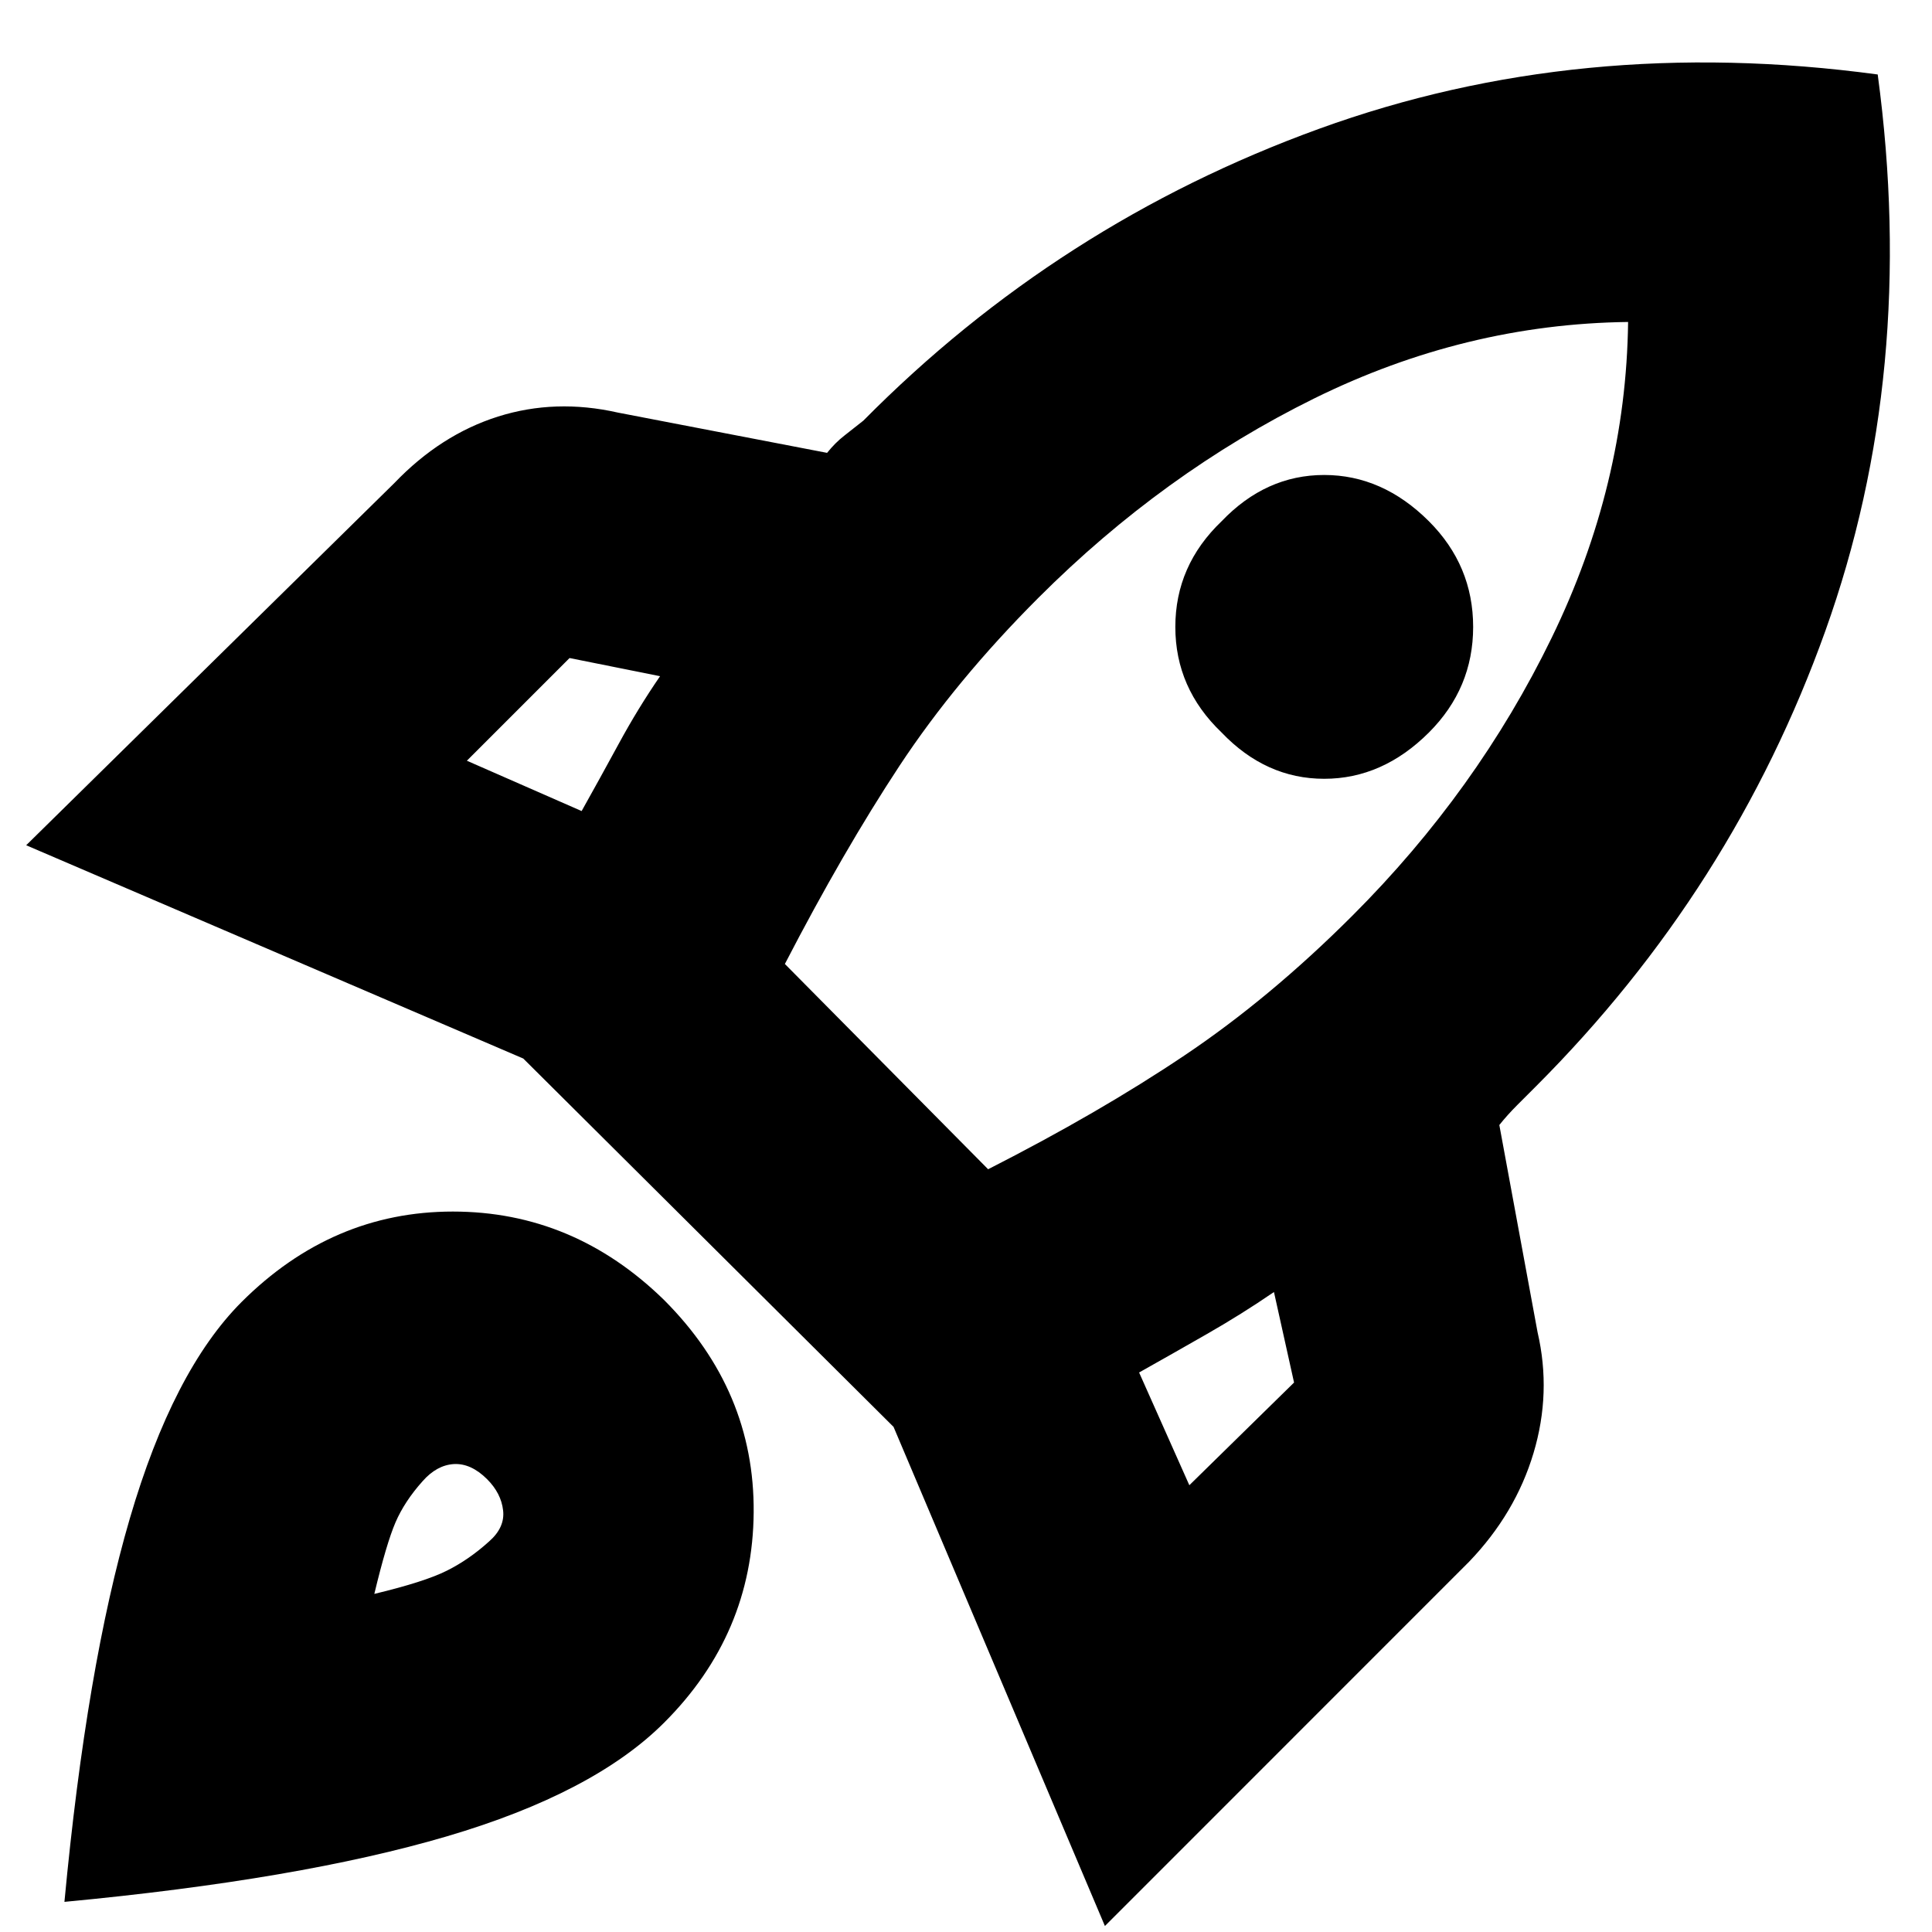 <svg xmlns="http://www.w3.org/2000/svg" height="20" width="20"><path d="m4.833 7.875 1.188.521q.187-.334.385-.698.198-.365.427-.698l-.937-.188Zm3.292 2.104 2.104 2.125q1.146-.583 2.031-1.177.886-.594 1.74-1.448 1.292-1.291 2.062-2.875.771-1.583.792-3.271-1.687.021-3.25.792-1.562.771-2.854 2.063-.854.854-1.438 1.739-.583.885-1.187 2.052Zm4.521-2.396q-.479-.458-.479-1.093 0-.636.479-1.094.458-.479 1.062-.479.604 0 1.084.479.458.458.458 1.094 0 .635-.458 1.093-.48.479-1.084.479-.604 0-1.062-.479Zm-.334 7.792 1.084-1.063-.208-.937q-.334.229-.698.437-.365.209-.698.396ZM19.438.771q.416 3.083-.542 5.76-.958 2.677-3 4.719l-.188.188q-.104.104-.187.208l.396 2.146q.145.625-.042 1.25t-.667 1.125l-3.77 3.771-2.188-5.167-3.833-3.813L.271 8.75 4.083 5q.479-.5 1.073-.688.594-.187 1.24-.041l2.166.417q.084-.105.178-.178l.198-.156q2.02-2.042 4.718-3.021 2.698-.979 5.782-.562ZM2.5 13.479q.938-.937 2.188-.937 1.25 0 2.187.916.937.938.927 2.198-.01 1.261-.927 2.177-.729.729-2.25 1.177-1.521.448-3.958.678.229-2.438.677-3.969.448-1.531 1.156-2.24Zm1.875 1.854q-.187.209-.281.427-.094.219-.219.74.521-.125.75-.24.229-.114.437-.302.167-.146.146-.323-.02-.177-.166-.323-.167-.166-.344-.156-.177.011-.323.177Z"/></svg>